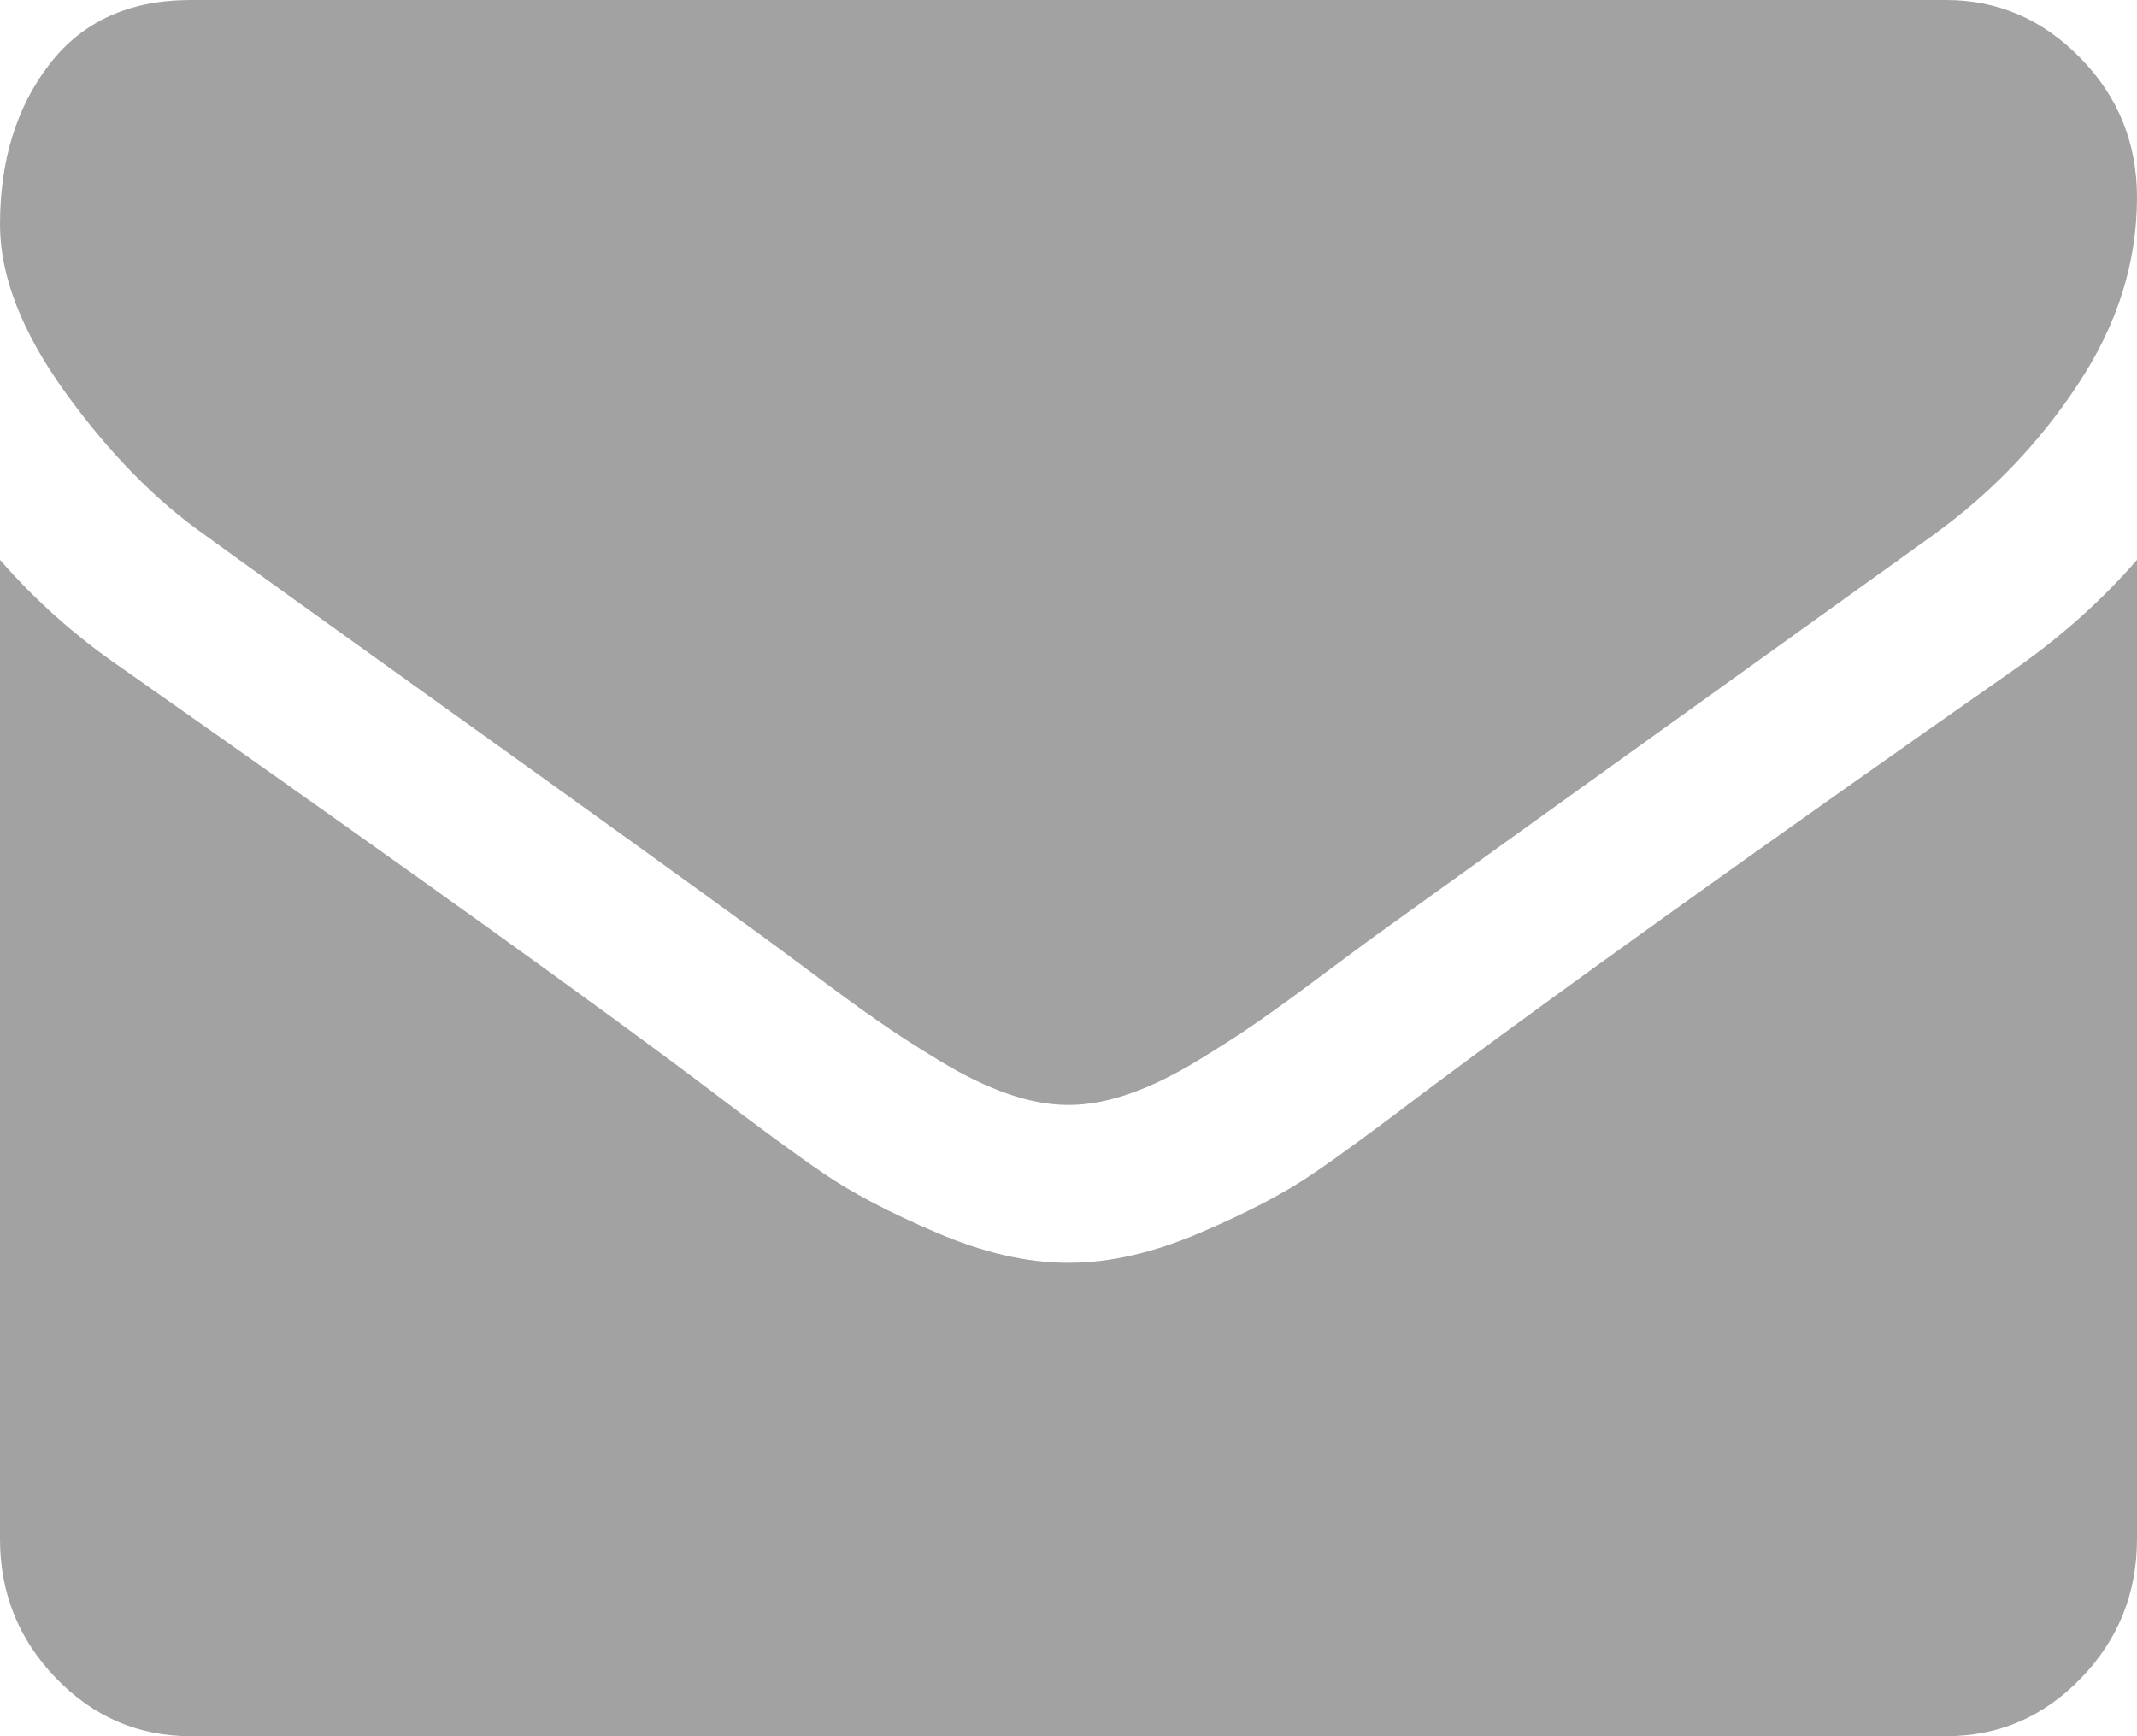 ﻿<?xml version="1.0" encoding="utf-8"?>
<svg version="1.1" xmlns:xlink="http://www.w3.org/1999/xlink" width="16px" height="13px" xmlns="http://www.w3.org/2000/svg">
  <g transform="matrix(1 0 0 1 -139 -73 )">
    <path d="M 15.107 4.995  C 15.446 4.755  15.744 4.487  16 4.192  L 16 11.523  C 16 11.929  15.86 12.277  15.58 12.566  C 15.301 12.855  14.964 13  14.571 13  L 1.429 13  C 1.036 13  0.699 12.855  0.42 12.566  C 0.14 12.277  0 11.929  0 11.523  L 0 4.192  C 0.262 4.493  0.562 4.761  0.902 4.995  C 3.057 6.509  4.536 7.571  5.339 8.18  C 5.679 8.439  5.954 8.641  6.165 8.785  C 6.376 8.93  6.658 9.078  7.009 9.228  C 7.36 9.379  7.688 9.455  7.991 9.455  L 8 9.455  L 8.009 9.455  C 8.312 9.455  8.64 9.379  8.991 9.228  C 9.342 9.078  9.624 8.93  9.835 8.785  C 10.046 8.641  10.321 8.439  10.661 8.18  C 11.673 7.423  13.155 6.362  15.107 4.995  Z M 15.576 0.434  C 15.859 0.723  16 1.071  16 1.477  C 16 1.964  15.854 2.428  15.562 2.871  C 15.271 3.315  14.908 3.693  14.473 4.007  C 12.235 5.614  10.842 6.614  10.295 7.008  C 10.235 7.051  10.109 7.145  9.915 7.289  C 9.722 7.434  9.561 7.551  9.433 7.64  C 9.305 7.73  9.15 7.83  8.969 7.94  C 8.787 8.051  8.616 8.134  8.455 8.19  C 8.295 8.245  8.146 8.273  8.009 8.273  L 8 8.273  L 7.991 8.273  C 7.854 8.273  7.705 8.245  7.545 8.19  C 7.384 8.134  7.213 8.051  7.031 7.94  C 6.85 7.83  6.695 7.73  6.567 7.64  C 6.439 7.551  6.278 7.434  6.085 7.289  C 5.891 7.145  5.765 7.051  5.705 7.008  C 5.164 6.614  4.384 6.052  3.366 5.323  C 2.348 4.593  1.738 4.155  1.536 4.007  C 1.167 3.749  0.818 3.393  0.491 2.941  C 0.164 2.488  0 2.068  0 1.68  C 0 1.2  0.124 0.8  0.371 0.48  C 0.618 0.16  0.97 0  1.429 0  L 14.571 0  C 14.958 0  15.293 0.145  15.576 0.434  Z " fill-rule="nonzero" fill="#a2a2a2" stroke="none" transform="matrix(1 0 0 1 139 73 )" />
  </g>
</svg>